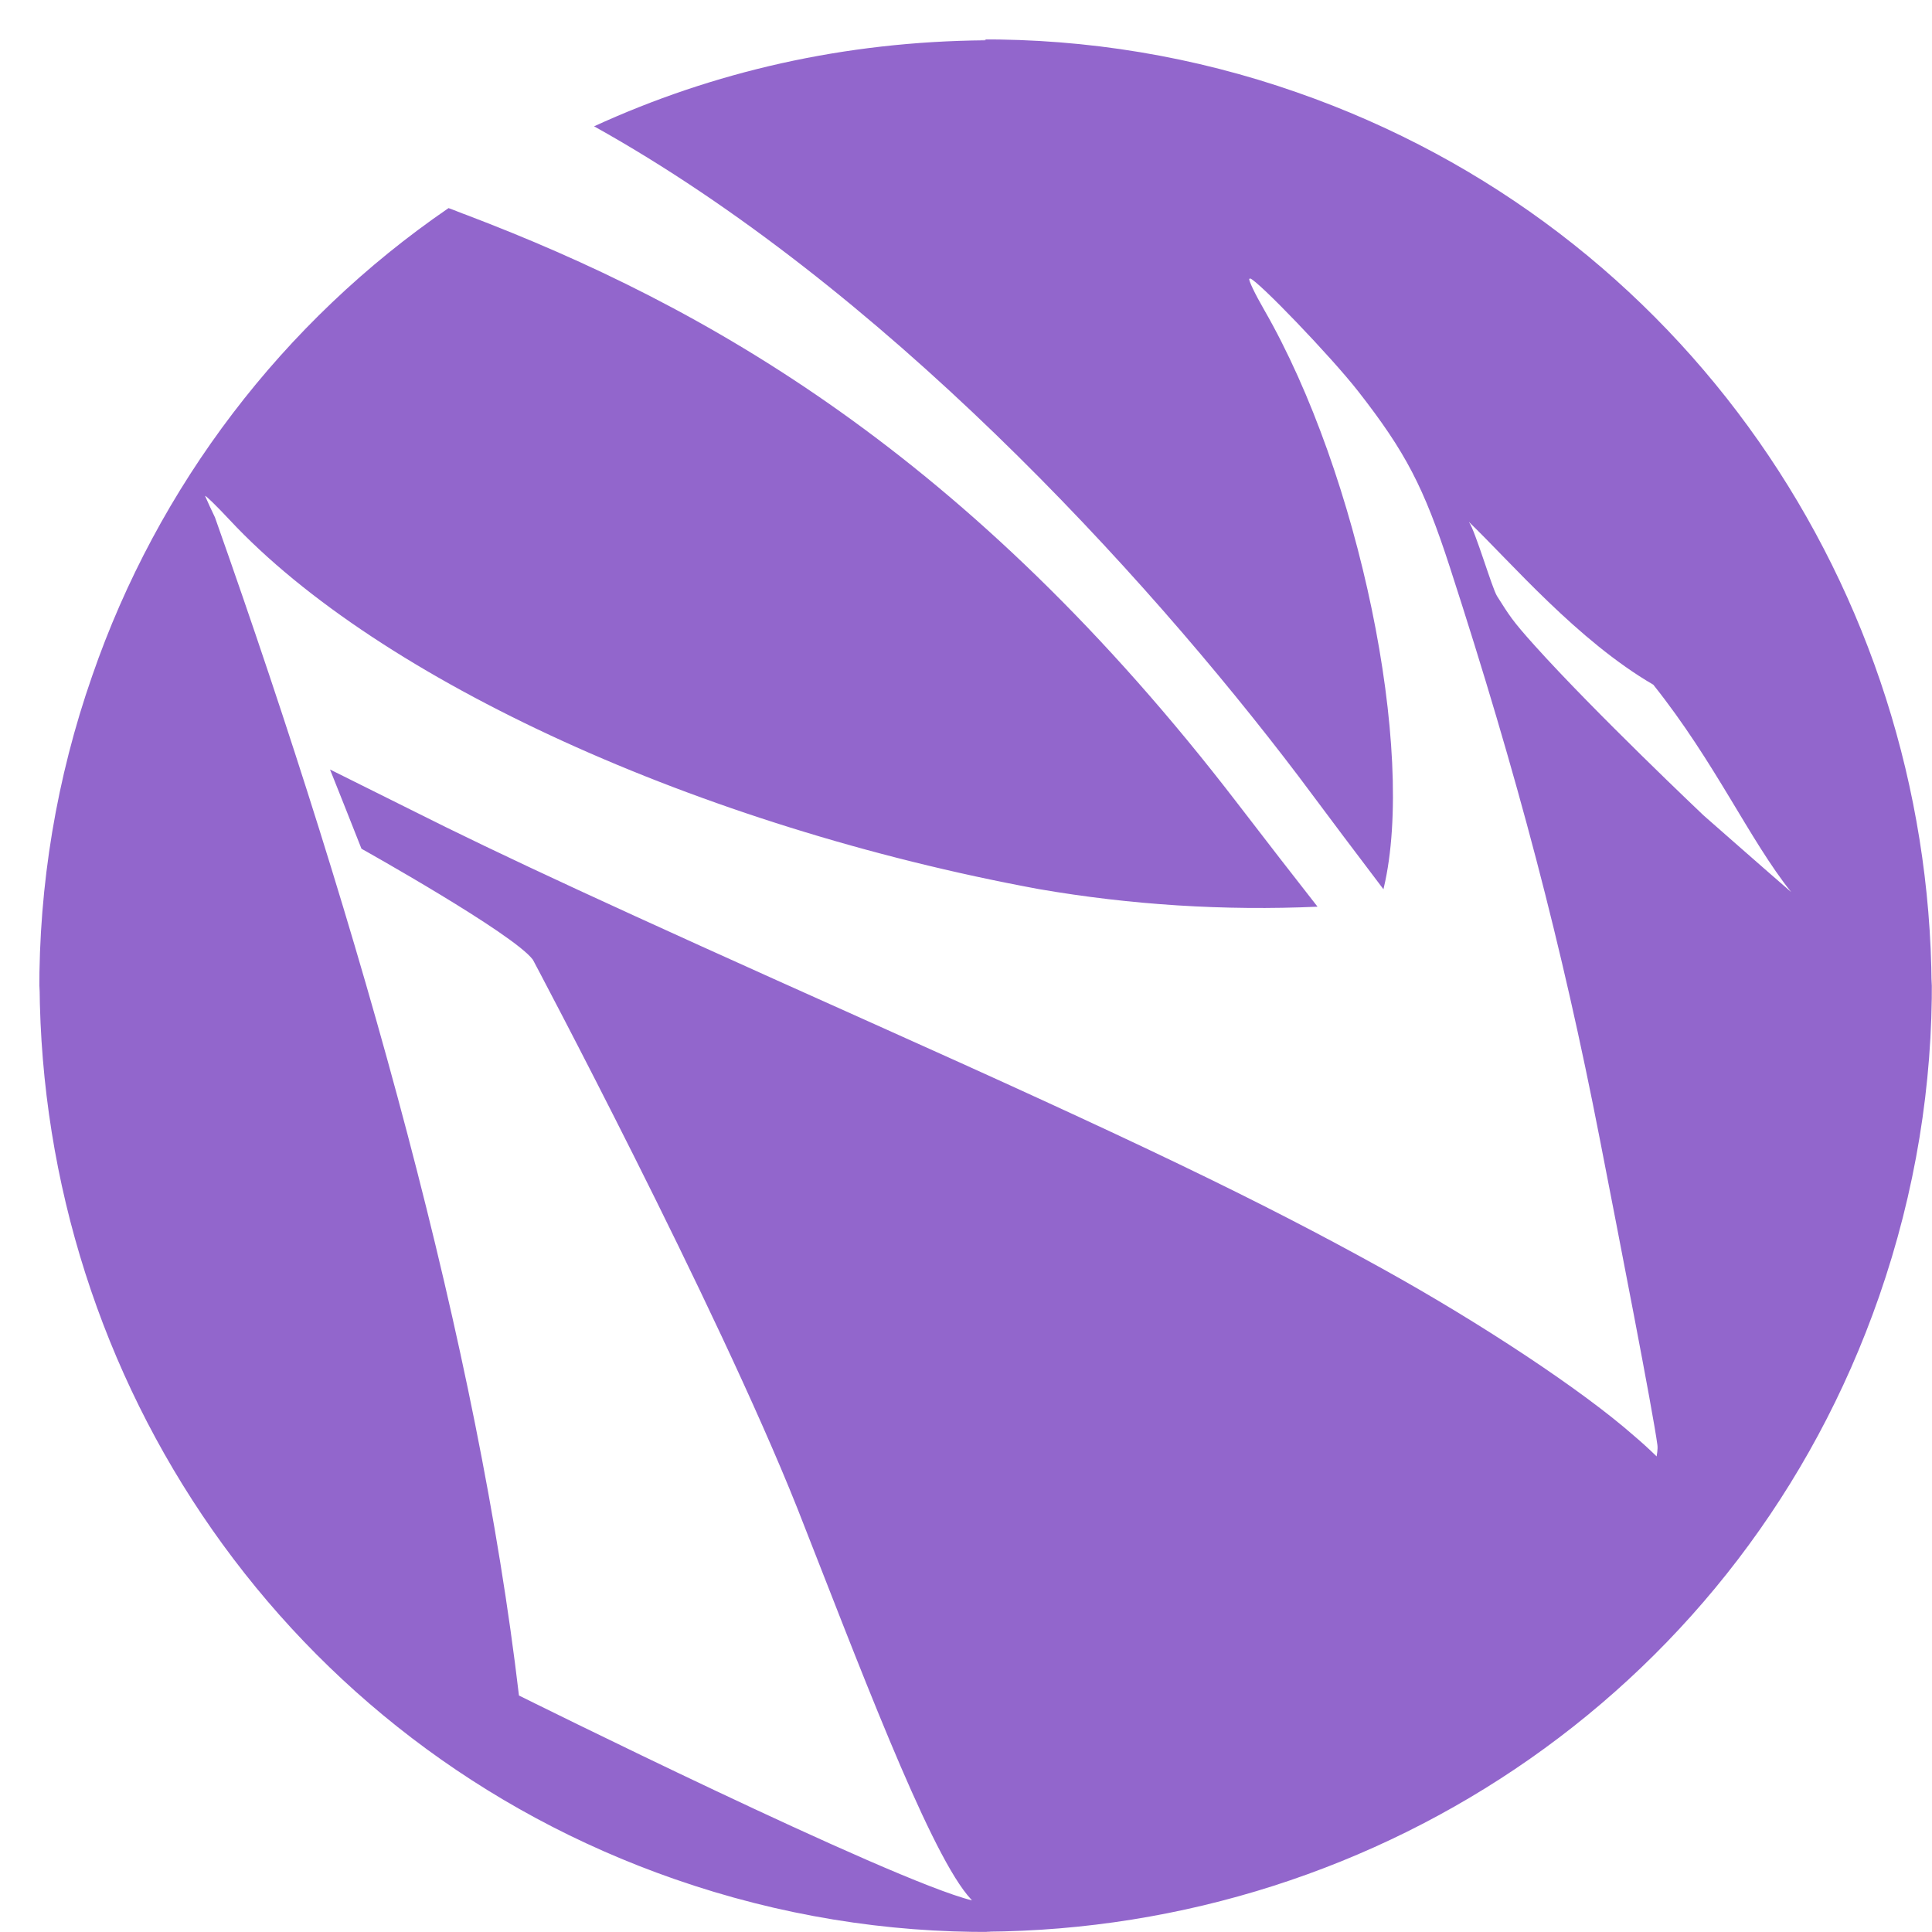 ﻿<?xml version="1.0" encoding="utf-8"?>
<svg version="1.1" xmlns:xlink="http://www.w3.org/1999/xlink" width="49px" height="49px" xmlns="http://www.w3.org/2000/svg">
  <defs>
    <pattern id="BGPattern" patternUnits="userSpaceOnUse" alignment="0 0" imageRepeat="None" />
    <mask fill="white" id="Clip7401">
      <path d="M 24.998 1.006  L 24.994 1.022  C 21.414 1.052  18.09 1.816  15.058 3.208  L 15.068 3.204  C 22.344 7.256  28.978 14.472  32.932 19.686  C 33.728 20.754  34.438 21.698  35.088 22.554  L 35.096 22.516  C 35.92 19.04  34.47 12.038  32.06 7.854  C 31.826 7.448  31.658 7.096  31.686 7.07  L 31.698 7.074  L 31.702 7.06  C 31.898 7.108  33.764 9.05  34.448 9.926  C 35.646 11.46  36.112 12.352  36.772 14.386  C 38.488 19.676  39.62 23.988  40.574 28.884  C 41.052 31.34  41.924 35.8  42.036 36.652  C 42.05 36.766  42.018 36.908  42.016 36.938  C 41.829 36.755  41.636 36.579  41.436 36.41  C 40.146 35.274  37.588 33.576  35.07 32.182  C 31.93 30.442  28.834 28.954  21.92 25.858  C 15.608 23.032  12.7 21.686  10.418 20.536  L 8.37 19.516  C 8.61 20.118  8.868 20.764  9.168 21.526  C 9.168 21.526  13.034 23.686  13.516 24.342  C 13.516 24.342  18.16 33.076  20.222 38.252  C 21.756 42.15  23.49 46.78  24.532 48.06  L 24.652 48.198  C 22.6 47.696  13.162 43.002  13.162 43.002  C 12.126 34.204  9.224 23.782  5.452 13.122  C 5.365 12.943  5.282 12.762  5.202 12.58  C 5.204 12.55  5.484 12.822  5.824 13.186  C 9.626 17.26  17.736 20.96  26.35 22.55  C 28.682 22.952  31.051 23.101  33.416 22.996  C 32.802 22.212  32.136 21.354  31.398 20.392  C 24.562 11.482  17.85 7.74  11.838 5.454  C 11.68 5.398  11.53 5.332  11.376 5.278  C 7.17 8.162  4.002 12.321  2.338 17.142  C 1.436 19.723  0.983 22.44  0.998 25.174  L 1.004 24.998  C 1.07 35.034  7.262 44.23  17.108 47.658  C 19.778 48.588  22.5 49.018  25.172 48.998  L 24.996 48.992  C 35.032 48.926  44.228 42.734  47.656 32.888  C 48.586 30.218  49.016 27.496  48.996 24.824  L 48.99 25  C 48.924 14.964  42.732 5.768  32.886 2.34  C 30.295 1.434  27.567 0.981  24.822 1  L 24.998 1.006  Z M 37.262 13.234  L 37.26 13.242  L 37.256 13.256  C 37.254 13.256  37.256 13.256  37.256 13.256  L 37.26 13.242  C 38.322 14.264  40.012 16.248  41.932 17.366  C 43.51 19.346  44.364 21.292  45.428 22.624  C 44.99 22.248  43.206 20.68  43.206 20.68  C 43.206 20.68  40.45 18.07  38.924 16.374  C 38.338 15.722  38.284 15.614  37.968 15.118  C 37.844 14.924  37.418 13.468  37.26 13.248  L 37.258 13.248  L 37.262 13.234  Z " fill-rule="evenodd" />
    </mask>
  </defs>
  <g>
    <path d="M 24.998 1.006  L 24.994 1.022  C 21.414 1.052  18.09 1.816  15.058 3.208  L 15.068 3.204  C 22.344 7.256  28.978 14.472  32.932 19.686  C 33.728 20.754  34.438 21.698  35.088 22.554  L 35.096 22.516  C 35.92 19.04  34.47 12.038  32.06 7.854  C 31.826 7.448  31.658 7.096  31.686 7.07  L 31.698 7.074  L 31.702 7.06  C 31.898 7.108  33.764 9.05  34.448 9.926  C 35.646 11.46  36.112 12.352  36.772 14.386  C 38.488 19.676  39.62 23.988  40.574 28.884  C 41.052 31.34  41.924 35.8  42.036 36.652  C 42.05 36.766  42.018 36.908  42.016 36.938  C 41.829 36.755  41.636 36.579  41.436 36.41  C 40.146 35.274  37.588 33.576  35.07 32.182  C 31.93 30.442  28.834 28.954  21.92 25.858  C 15.608 23.032  12.7 21.686  10.418 20.536  L 8.37 19.516  C 8.61 20.118  8.868 20.764  9.168 21.526  C 9.168 21.526  13.034 23.686  13.516 24.342  C 13.516 24.342  18.16 33.076  20.222 38.252  C 21.756 42.15  23.49 46.78  24.532 48.06  L 24.652 48.198  C 22.6 47.696  13.162 43.002  13.162 43.002  C 12.126 34.204  9.224 23.782  5.452 13.122  C 5.365 12.943  5.282 12.762  5.202 12.58  C 5.204 12.55  5.484 12.822  5.824 13.186  C 9.626 17.26  17.736 20.96  26.35 22.55  C 28.682 22.952  31.051 23.101  33.416 22.996  C 32.802 22.212  32.136 21.354  31.398 20.392  C 24.562 11.482  17.85 7.74  11.838 5.454  C 11.68 5.398  11.53 5.332  11.376 5.278  C 7.17 8.162  4.002 12.321  2.338 17.142  C 1.436 19.723  0.983 22.44  0.998 25.174  L 1.004 24.998  C 1.07 35.034  7.262 44.23  17.108 47.658  C 19.778 48.588  22.5 49.018  25.172 48.998  L 24.996 48.992  C 35.032 48.926  44.228 42.734  47.656 32.888  C 48.586 30.218  49.016 27.496  48.996 24.824  L 48.99 25  C 48.924 14.964  42.732 5.768  32.886 2.34  C 30.295 1.434  27.567 0.981  24.822 1  L 24.998 1.006  Z M 37.262 13.234  L 37.26 13.242  L 37.256 13.256  C 37.254 13.256  37.256 13.256  37.256 13.256  L 37.26 13.242  C 38.322 14.264  40.012 16.248  41.932 17.366  C 43.51 19.346  44.364 21.292  45.428 22.624  C 44.99 22.248  43.206 20.68  43.206 20.68  C 43.206 20.68  40.45 18.07  38.924 16.374  C 38.338 15.722  38.284 15.614  37.968 15.118  C 37.844 14.924  37.418 13.468  37.26 13.248  L 37.258 13.248  L 37.262 13.234  Z " fill-rule="nonzero" fill="rgba(146, 102, 204, 1)" stroke="none" class="fill" />
    <path d="M 24.998 1.006  L 24.994 1.022  C 21.414 1.052  18.09 1.816  15.058 3.208  L 15.068 3.204  C 22.344 7.256  28.978 14.472  32.932 19.686  C 33.728 20.754  34.438 21.698  35.088 22.554  L 35.096 22.516  C 35.92 19.04  34.47 12.038  32.06 7.854  C 31.826 7.448  31.658 7.096  31.686 7.07  L 31.698 7.074  L 31.702 7.06  C 31.898 7.108  33.764 9.05  34.448 9.926  C 35.646 11.46  36.112 12.352  36.772 14.386  C 38.488 19.676  39.62 23.988  40.574 28.884  C 41.052 31.34  41.924 35.8  42.036 36.652  C 42.05 36.766  42.018 36.908  42.016 36.938  C 41.829 36.755  41.636 36.579  41.436 36.41  C 40.146 35.274  37.588 33.576  35.07 32.182  C 31.93 30.442  28.834 28.954  21.92 25.858  C 15.608 23.032  12.7 21.686  10.418 20.536  L 8.37 19.516  C 8.61 20.118  8.868 20.764  9.168 21.526  C 9.168 21.526  13.034 23.686  13.516 24.342  C 13.516 24.342  18.16 33.076  20.222 38.252  C 21.756 42.15  23.49 46.78  24.532 48.06  L 24.652 48.198  C 22.6 47.696  13.162 43.002  13.162 43.002  C 12.126 34.204  9.224 23.782  5.452 13.122  C 5.365 12.943  5.282 12.762  5.202 12.58  C 5.204 12.55  5.484 12.822  5.824 13.186  C 9.626 17.26  17.736 20.96  26.35 22.55  C 28.682 22.952  31.051 23.101  33.416 22.996  C 32.802 22.212  32.136 21.354  31.398 20.392  C 24.562 11.482  17.85 7.74  11.838 5.454  C 11.68 5.398  11.53 5.332  11.376 5.278  C 7.17 8.162  4.002 12.321  2.338 17.142  C 1.436 19.723  0.983 22.44  0.998 25.174  L 1.004 24.998  C 1.07 35.034  7.262 44.23  17.108 47.658  C 19.778 48.588  22.5 49.018  25.172 48.998  L 24.996 48.992  C 35.032 48.926  44.228 42.734  47.656 32.888  C 48.586 30.218  49.016 27.496  48.996 24.824  L 48.99 25  C 48.924 14.964  42.732 5.768  32.886 2.34  C 30.295 1.434  27.567 0.981  24.822 1  L 24.998 1.006  Z " stroke-width="0" stroke-dasharray="0" stroke="rgba(255, 255, 255, 0)" fill="none" class="stroke" mask="url(#Clip7401)" />
    <path d="M 37.262 13.234  L 37.26 13.242  L 37.256 13.256  C 37.254 13.256  37.256 13.256  37.256 13.256  L 37.26 13.242  C 38.322 14.264  40.012 16.248  41.932 17.366  C 43.51 19.346  44.364 21.292  45.428 22.624  C 44.99 22.248  43.206 20.68  43.206 20.68  C 43.206 20.68  40.45 18.07  38.924 16.374  C 38.338 15.722  38.284 15.614  37.968 15.118  C 37.844 14.924  37.418 13.468  37.26 13.248  L 37.258 13.248  L 37.262 13.234  Z " stroke-width="0" stroke-dasharray="0" stroke="rgba(255, 255, 255, 0)" fill="none" class="stroke" mask="url(#Clip7401)" />
  </g>
</svg>
